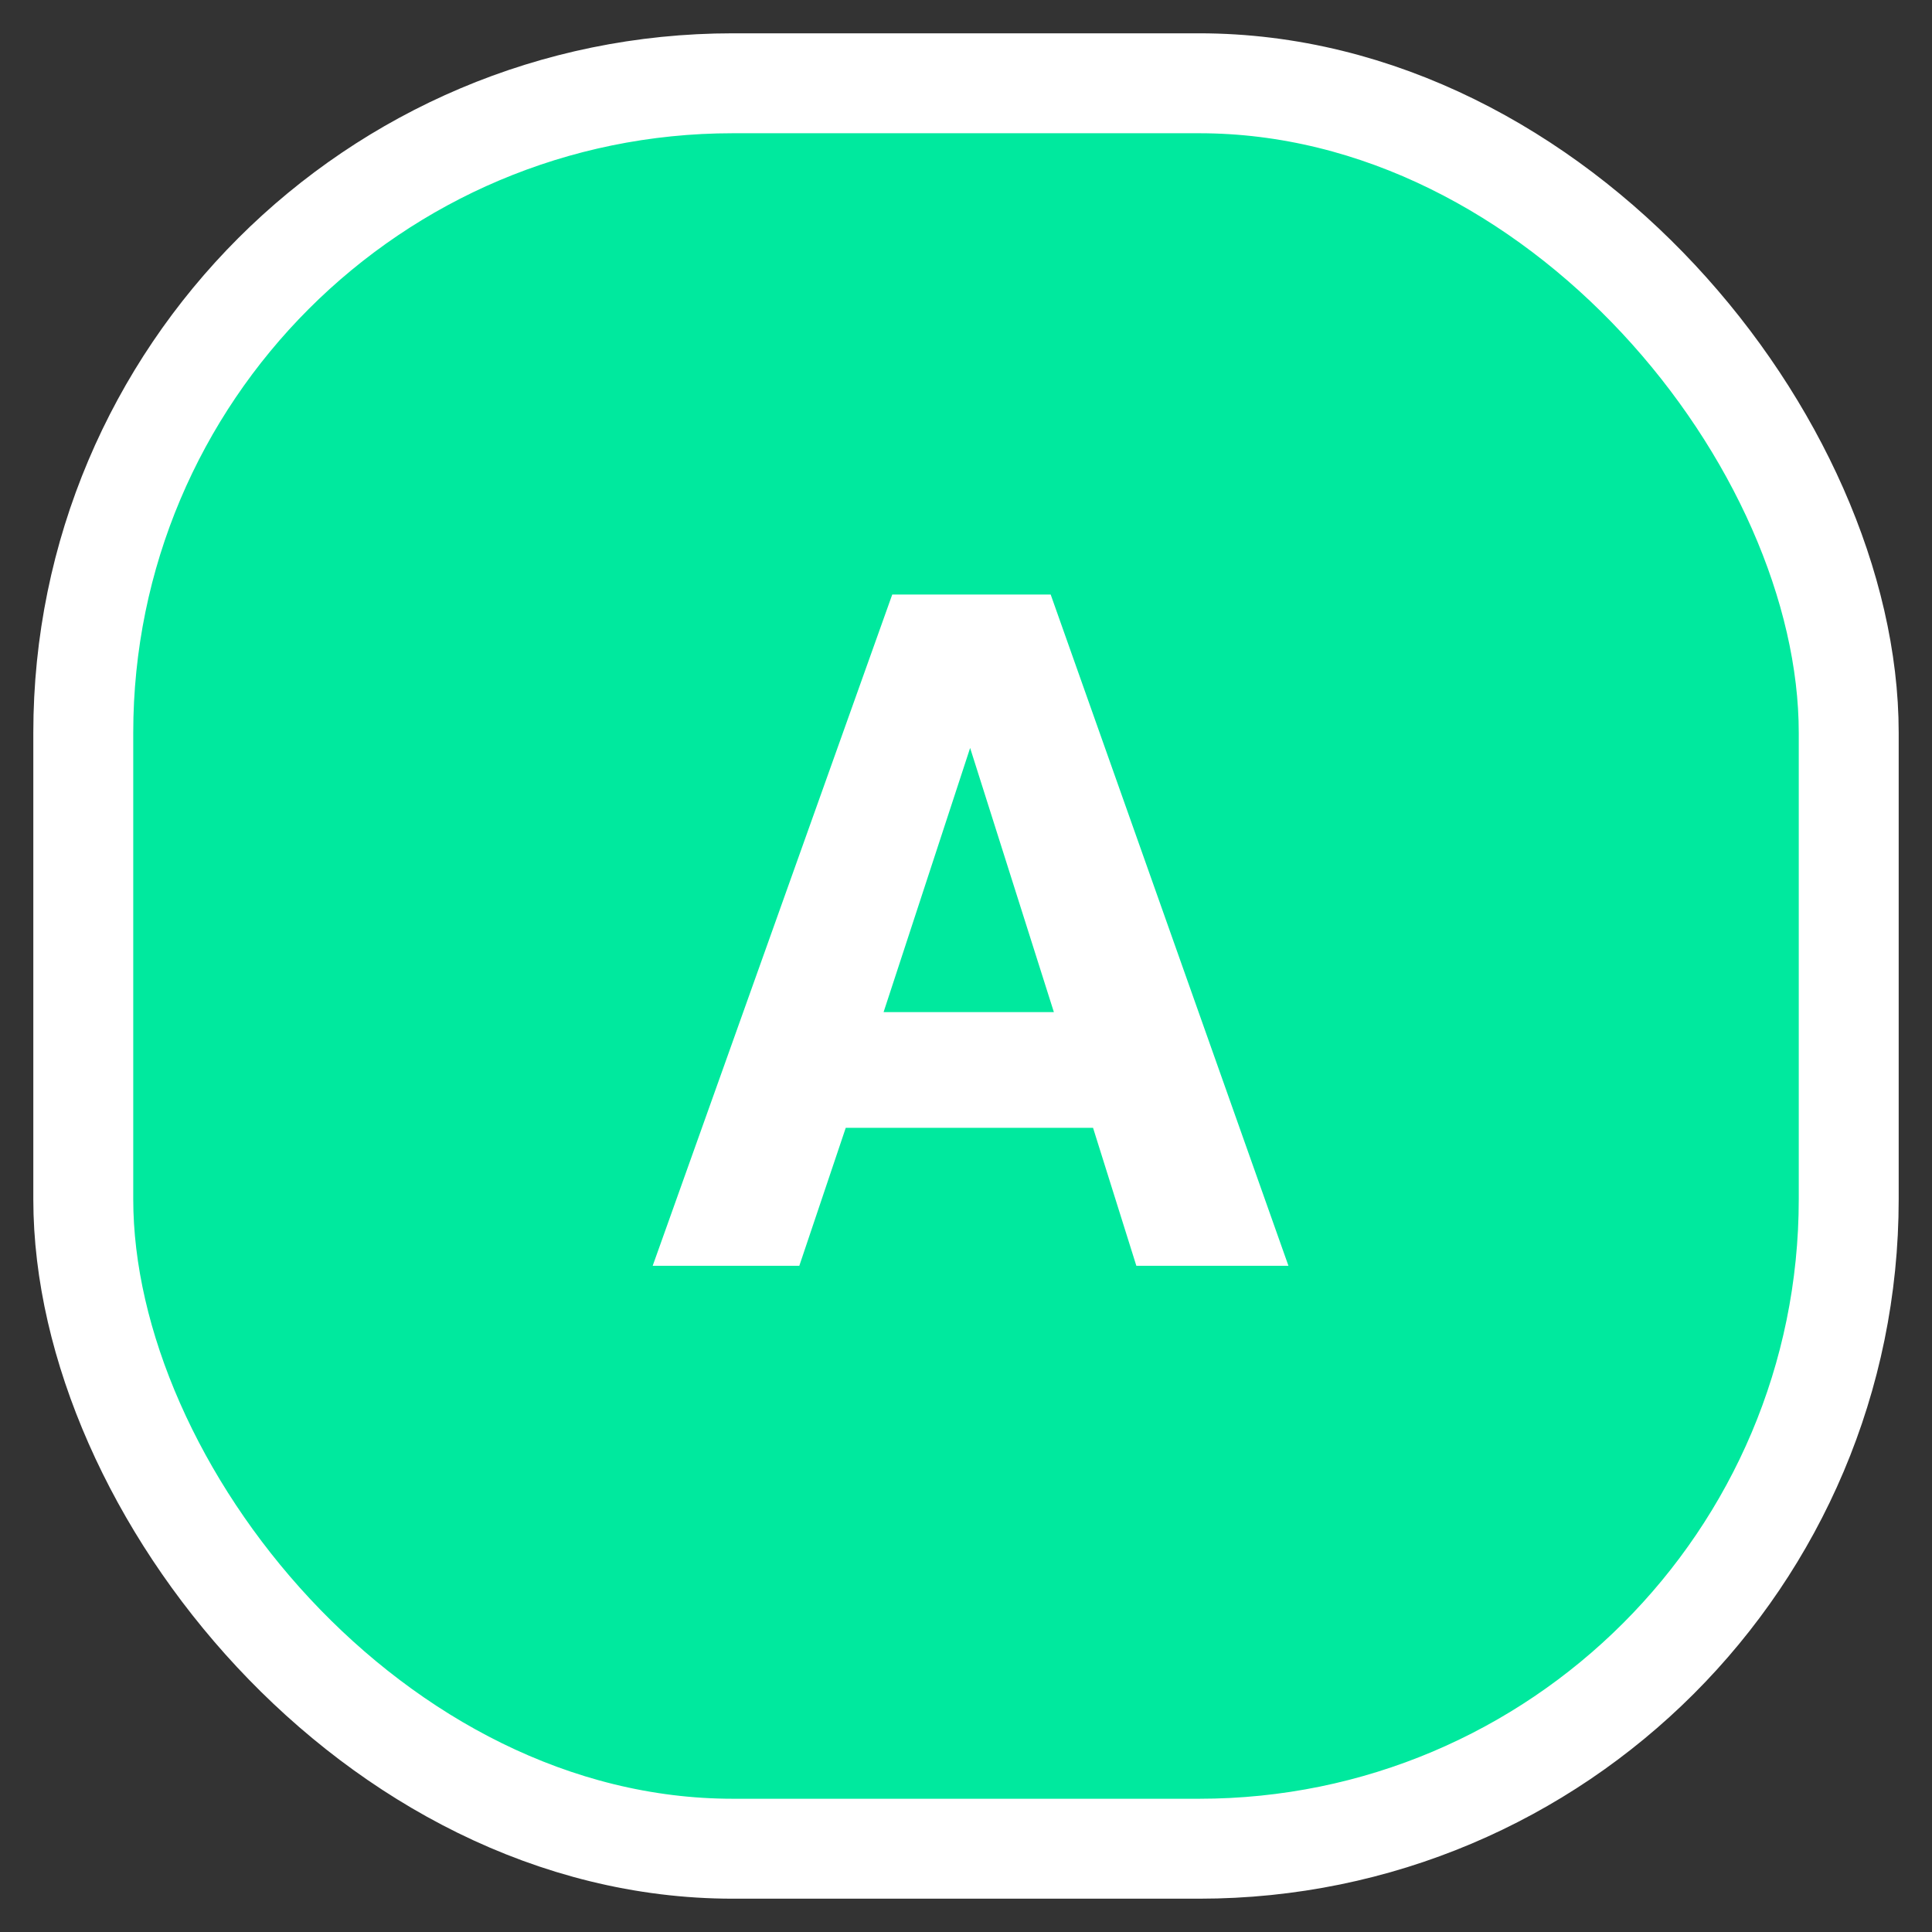 <svg width="29" height="29" viewBox="0 0 29 29" fill="none" xmlns="http://www.w3.org/2000/svg">
<rect x="0" y="0" width="29" height="29" fill="#333333" stroke="none"/>
<rect x="1.25" y="1.25" width="26.5" height="26.5" rx="9.75" fill="#00E99E" stroke="white" stroke-width="1.5"/>
<path d="M16.407 16.929H12.695L11.998 19H9.797L13.393 8.924H15.771L19.34 19H17.057L16.407 16.929ZM15.819 15.192L14.562 11.227L13.263 15.192H15.819Z" fill="white"/>
</svg>
